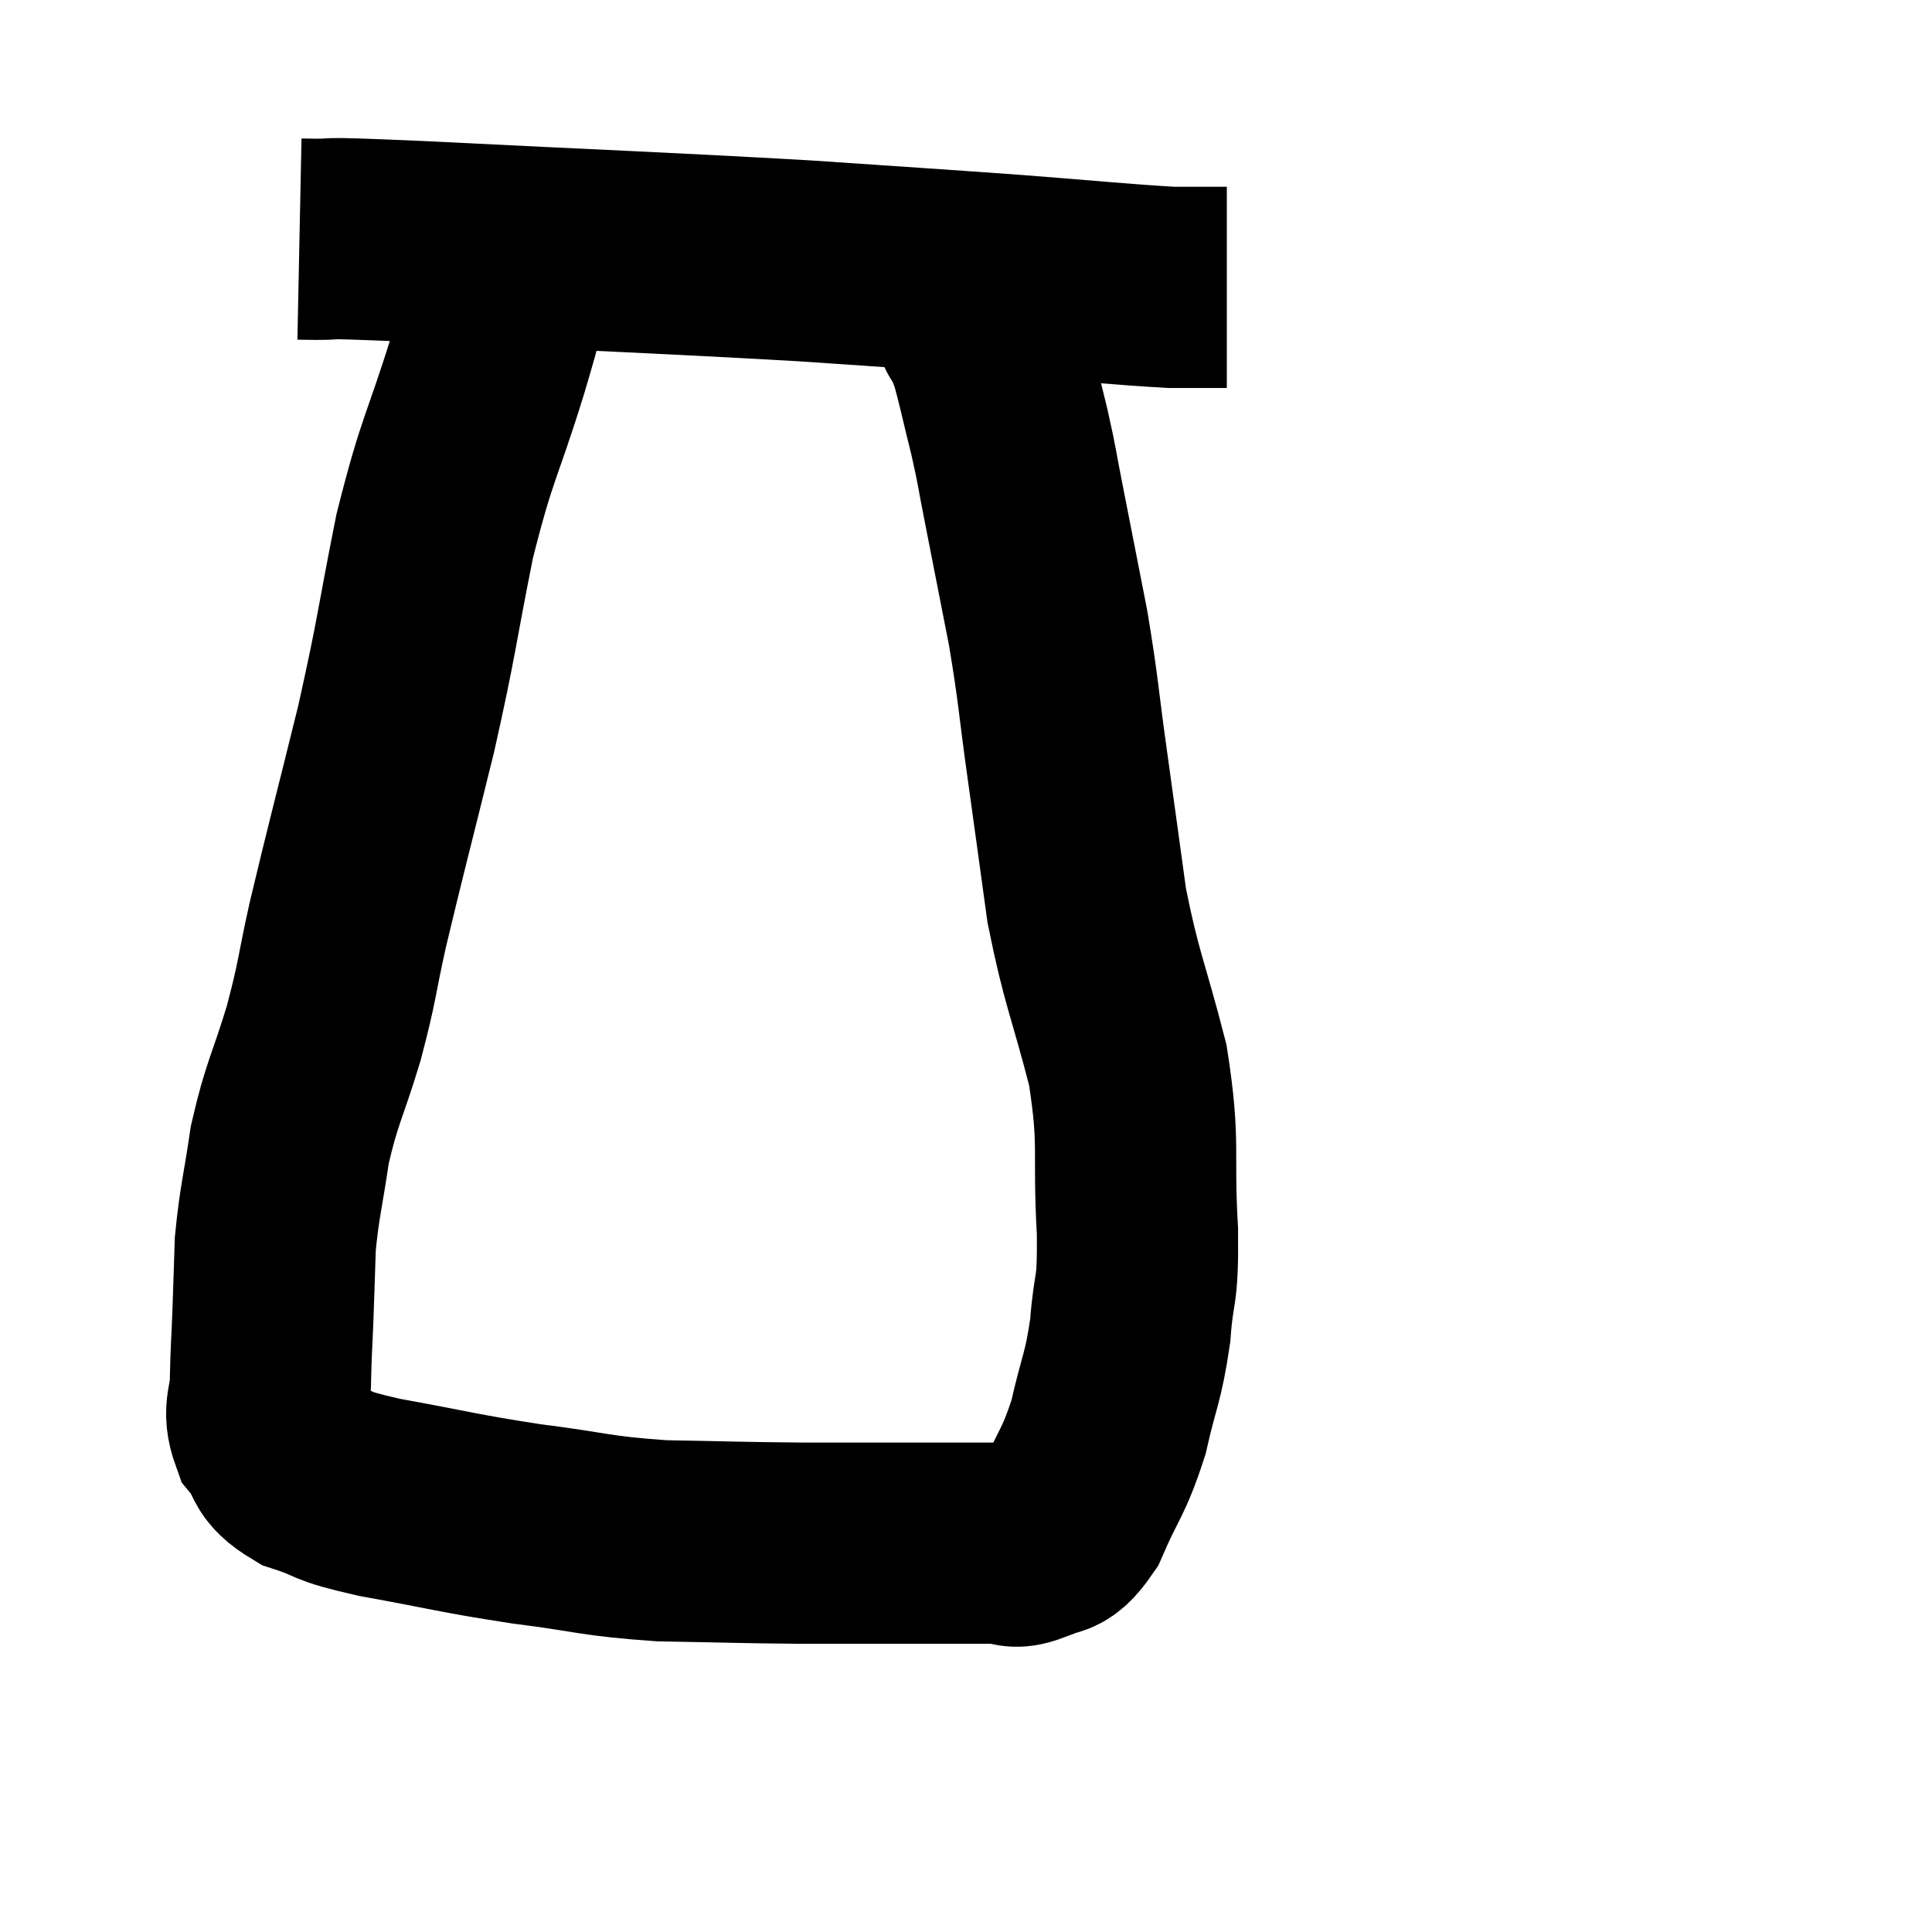 <svg width="48" height="48" viewBox="0 0 48 48" xmlns="http://www.w3.org/2000/svg"><path d="M 7.44 5.94 C 8.91 5.97, 7.245 5.865, 10.38 6 C 15.18 6.24, 16.275 6.27, 19.98 6.48 C 22.59 6.66, 22.92 6.675, 25.2 6.84 C 27.15 6.99, 27.81 7.065, 29.1 7.14 C 29.73 7.14, 30.015 7.14, 30.36 7.14 L 30.48 7.14" fill="none" stroke="black" stroke-width="5"></path><path d="M 12.72 6.84 C 12.42 7.95, 12.6 7.44, 12.12 9.06 C 11.46 11.19, 11.37 11.055, 10.8 13.32 C 10.32 15.72, 10.38 15.705, 9.84 18.12 C 9.24 20.55, 9.09 21.09, 8.64 22.98 C 8.34 24.33, 8.4 24.315, 8.04 25.68 C 7.62 27.06, 7.5 27.135, 7.2 28.44 C 7.02 29.67, 6.945 29.835, 6.84 30.9 C 6.81 31.8, 6.81 31.86, 6.78 32.7 C 6.75 33.48, 6.735 33.54, 6.72 34.26 C 6.72 34.92, 6.51 34.995, 6.72 35.58 C 7.14 36.09, 6.885 36.195, 7.56 36.6 C 8.49 36.9, 8.04 36.885, 9.42 37.2 C 11.25 37.53, 11.325 37.59, 13.08 37.86 C 14.76 38.07, 14.73 38.16, 16.44 38.28 C 18.18 38.31, 18.3 38.325, 19.92 38.34 C 21.42 38.34, 21.69 38.34, 22.92 38.34 C 23.88 38.34, 24.18 38.34, 24.84 38.34 C 25.2 38.34, 25.125 38.505, 25.56 38.34 C 26.07 38.01, 26.085 38.4, 26.58 37.68 C 27.06 36.57, 27.165 36.615, 27.54 35.46 C 27.81 34.26, 27.9 34.275, 28.08 33.06 C 28.17 31.83, 28.275 32.25, 28.26 30.6 C 28.14 28.53, 28.335 28.485, 28.02 26.46 C 27.51 24.48, 27.375 24.36, 27 22.5 C 26.76 20.76, 26.76 20.745, 26.52 19.02 C 26.28 17.31, 26.31 17.22, 26.04 15.6 C 25.74 14.07, 25.68 13.755, 25.44 12.54 C 25.26 11.64, 25.29 11.67, 25.08 10.74 C 24.84 9.78, 24.78 9.45, 24.6 8.82 C 24.48 8.52, 24.45 8.415, 24.36 8.22 C 24.3 8.13, 24.27 8.085, 24.24 8.04 C 24.24 8.04, 24.24 8.04, 24.24 8.04 C 24.24 8.04, 24.27 8.16, 24.24 8.04 C 24.18 7.8, 24.15 7.755, 24.12 7.56 C 24.12 7.41, 24.15 7.44, 24.12 7.26 C 24.06 7.05, 24.03 6.945, 24 6.84 L 24 6.84" fill="none" stroke="black" stroke-width="5"></path></svg>